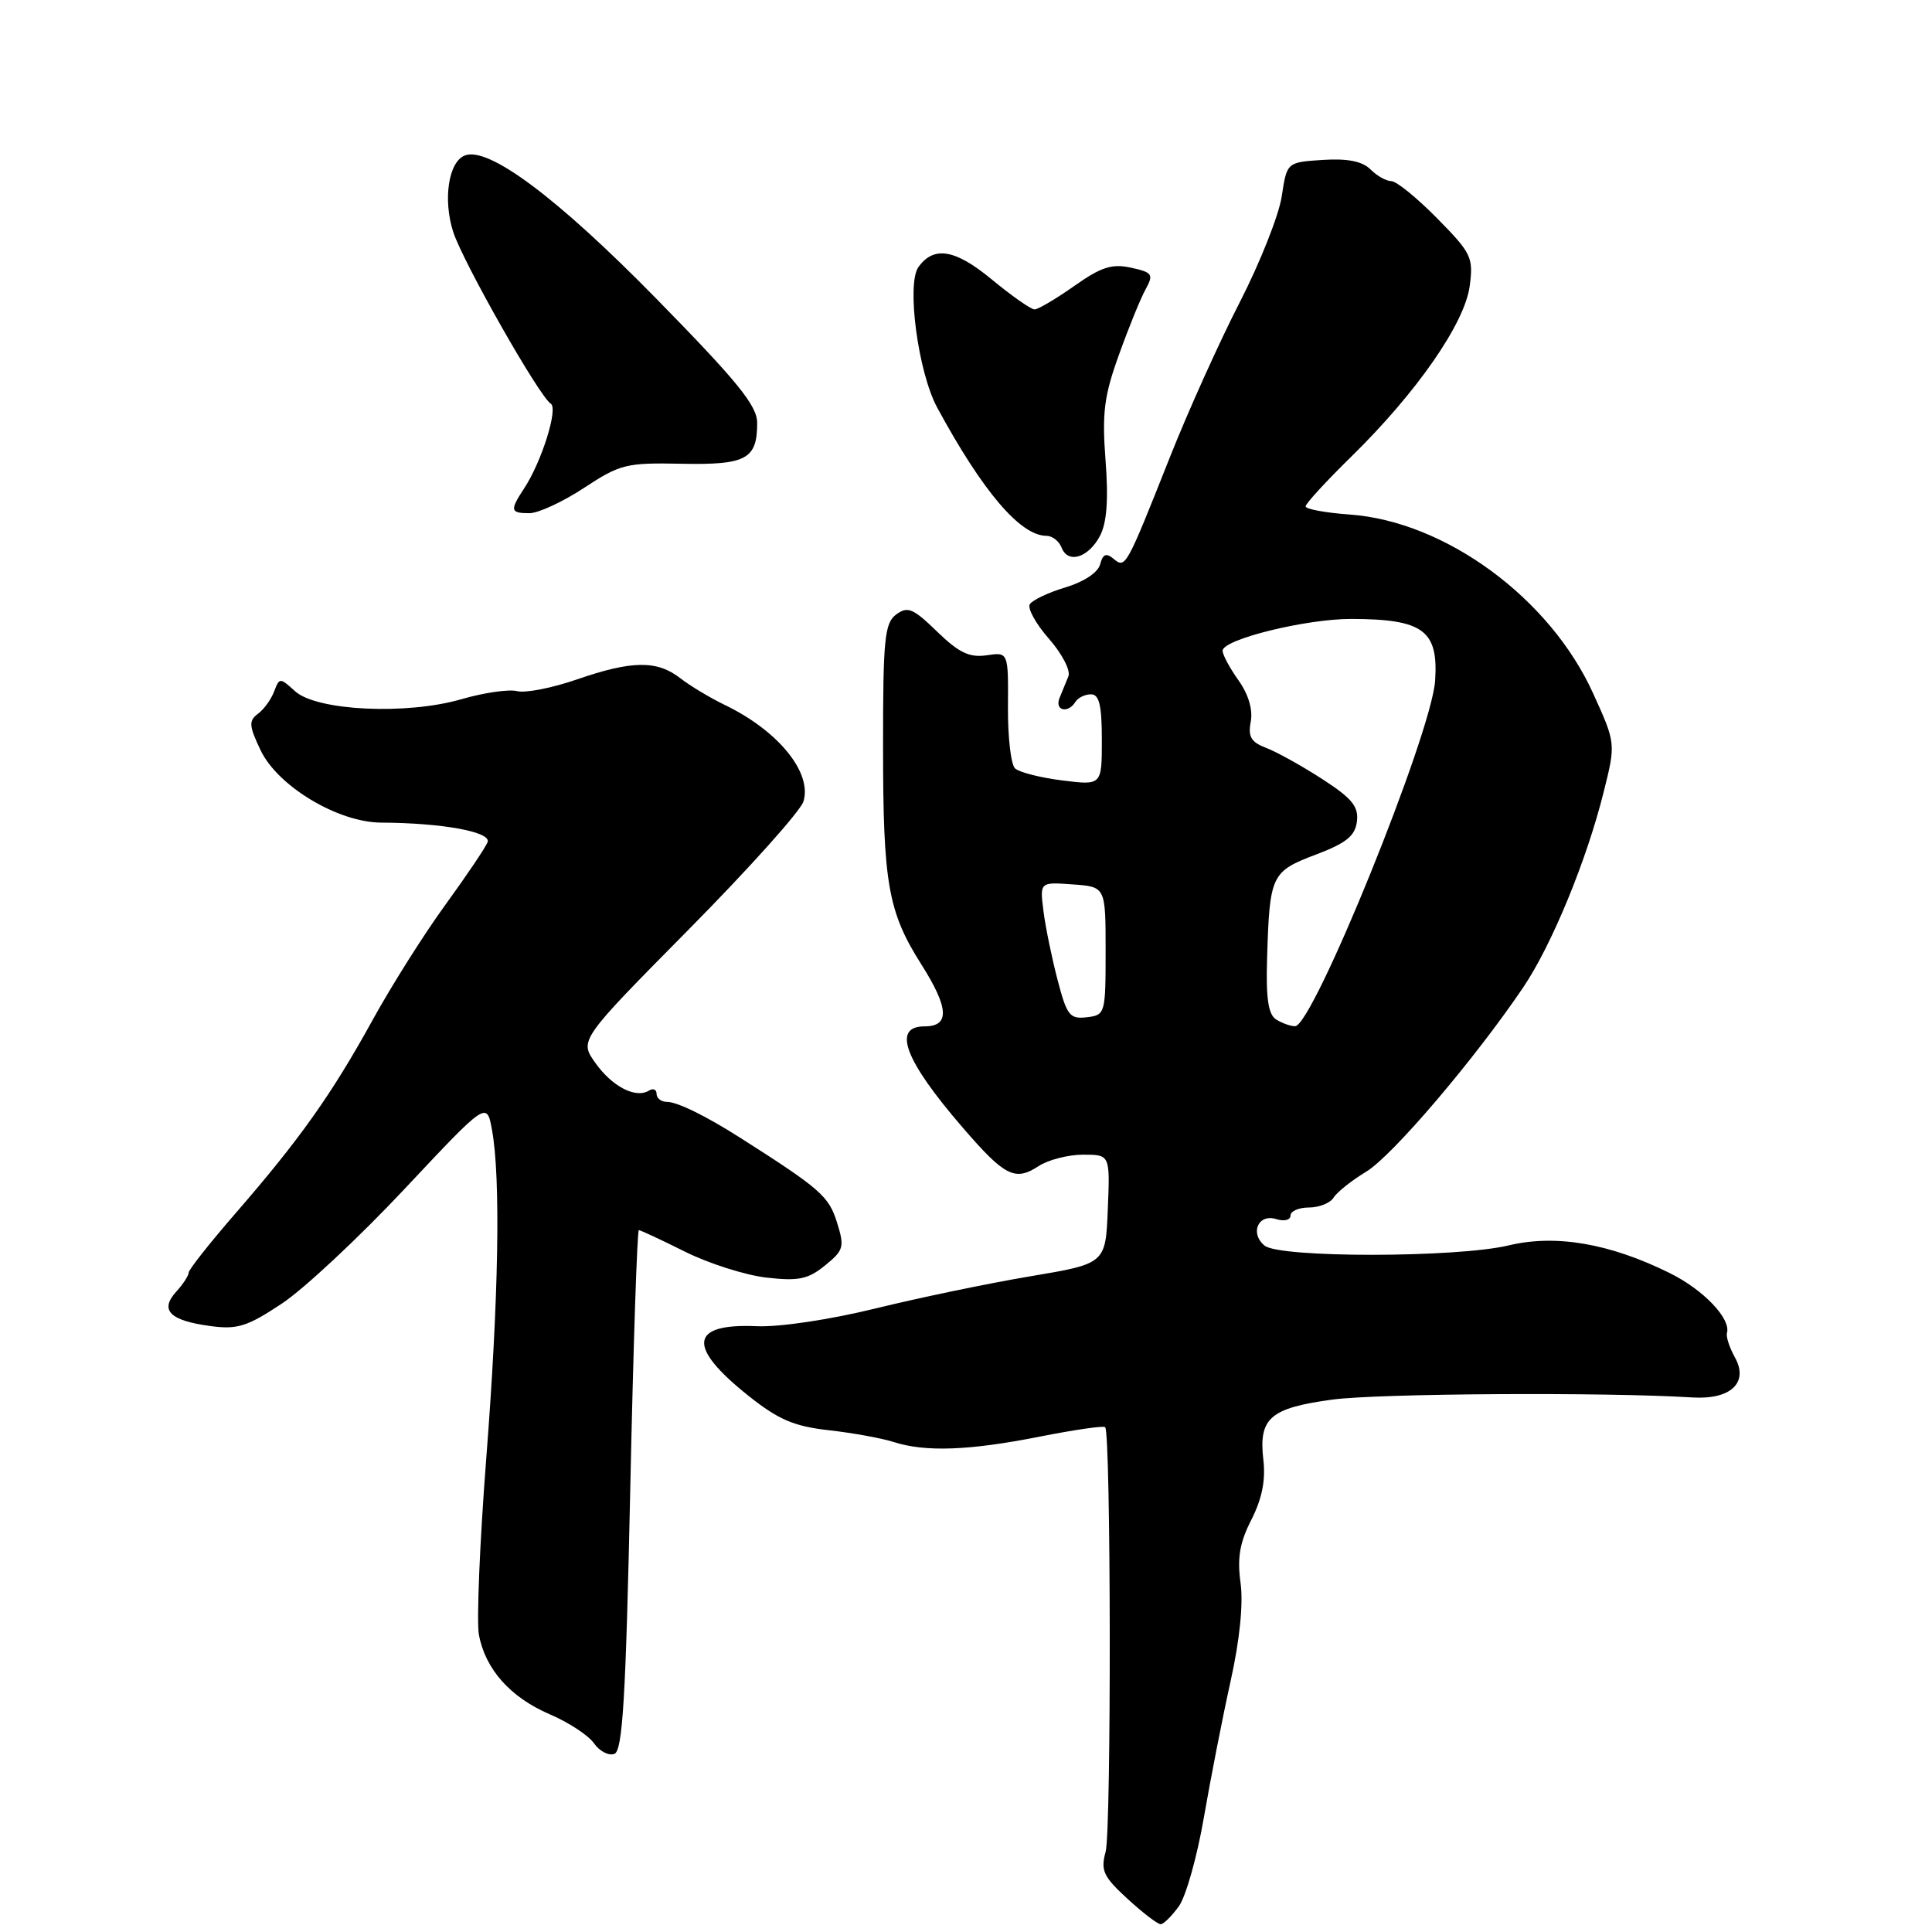 <?xml version="1.0" encoding="UTF-8" standalone="no"?>
<!DOCTYPE svg PUBLIC "-//W3C//DTD SVG 1.1//EN" "http://www.w3.org/Graphics/SVG/1.1/DTD/svg11.dtd" >
<svg xmlns="http://www.w3.org/2000/svg" xmlns:xlink="http://www.w3.org/1999/xlink" version="1.1" viewBox="0 0 256 256">
 <g >
 <path fill="currentColor"
d=" M 156.20 252.60 C 157.13 251.32 158.62 246.04 159.51 240.88 C 160.40 235.72 161.99 227.59 163.05 222.81 C 164.27 217.33 164.76 212.50 164.38 209.74 C 163.92 206.43 164.27 204.38 165.82 201.36 C 167.22 198.60 167.72 196.14 167.40 193.43 C 166.76 187.89 168.29 186.57 176.58 185.45 C 182.67 184.63 212.80 184.45 224.26 185.17 C 229.33 185.48 231.74 183.21 229.89 179.87 C 229.16 178.56 228.69 177.11 228.83 176.63 C 229.38 174.73 225.71 170.89 221.23 168.68 C 213.28 164.75 206.14 163.53 199.91 165.02 C 193.02 166.67 169.54 166.69 167.56 165.05 C 165.57 163.40 166.73 160.78 169.12 161.54 C 170.16 161.87 171.00 161.66 171.00 161.07 C 171.00 160.48 172.10 160.00 173.45 160.00 C 174.80 160.00 176.26 159.41 176.70 158.70 C 177.14 157.98 179.10 156.42 181.05 155.24 C 184.51 153.14 195.45 140.29 201.85 130.81 C 205.60 125.25 210.23 114.03 212.48 105.00 C 214.11 98.50 214.11 98.50 211.09 91.86 C 205.38 79.27 191.54 69.10 178.87 68.18 C 175.64 67.95 173.00 67.46 173.00 67.10 C 173.00 66.73 175.74 63.75 179.09 60.47 C 187.73 52.00 194.08 42.85 194.74 37.92 C 195.25 34.11 194.98 33.55 190.43 28.93 C 187.76 26.22 185.03 24.00 184.36 24.00 C 183.69 24.00 182.44 23.30 181.59 22.44 C 180.51 21.37 178.57 20.98 175.27 21.19 C 170.52 21.50 170.52 21.50 169.84 26.00 C 169.47 28.48 166.98 34.77 164.30 40.00 C 161.61 45.23 157.45 54.45 155.05 60.50 C 149.19 75.26 149.14 75.36 147.55 74.04 C 146.57 73.23 146.13 73.41 145.77 74.78 C 145.49 75.86 143.63 77.09 141.19 77.83 C 138.93 78.50 136.81 79.51 136.46 80.06 C 136.12 80.61 137.26 82.67 138.99 84.64 C 140.72 86.61 141.88 88.84 141.57 89.61 C 141.25 90.37 140.73 91.67 140.39 92.50 C 139.72 94.16 141.52 94.59 142.50 93.00 C 142.84 92.45 143.77 92.00 144.56 92.00 C 145.65 92.00 146.00 93.45 146.00 98.03 C 146.00 104.07 146.00 104.07 140.75 103.41 C 137.86 103.05 135.05 102.33 134.50 101.82 C 133.95 101.31 133.53 97.63 133.56 93.65 C 133.61 86.40 133.61 86.40 130.73 86.83 C 128.45 87.16 127.06 86.49 124.17 83.69 C 120.99 80.60 120.27 80.30 118.75 81.42 C 117.21 82.57 117.00 84.66 117.01 99.11 C 117.01 117.06 117.68 120.85 122.07 127.77 C 125.75 133.58 125.88 136.00 122.50 136.00 C 118.16 136.00 119.87 140.51 127.59 149.44 C 133.13 155.87 134.50 156.56 137.61 154.52 C 138.88 153.69 141.54 153.00 143.51 153.00 C 147.09 153.00 147.09 153.00 146.79 160.22 C 146.50 167.44 146.50 167.44 136.50 169.12 C 131.00 170.04 121.78 171.96 116.00 173.38 C 109.97 174.86 103.28 175.86 100.30 175.73 C 91.37 175.33 90.99 178.43 99.15 184.93 C 103.14 188.11 105.19 188.99 109.80 189.51 C 112.93 189.86 116.80 190.56 118.40 191.07 C 122.64 192.43 128.42 192.21 137.77 190.36 C 142.33 189.46 146.22 188.89 146.44 189.11 C 147.21 189.88 147.27 242.56 146.50 245.37 C 145.82 247.86 146.20 248.67 149.42 251.62 C 151.45 253.48 153.42 254.99 153.81 254.97 C 154.19 254.95 155.26 253.89 156.20 252.60 Z  M 83.51 197.44 C 83.91 178.50 84.43 163.00 84.65 163.00 C 84.87 163.00 87.63 164.29 90.78 165.86 C 93.93 167.43 98.78 168.97 101.57 169.29 C 105.82 169.77 107.07 169.51 109.32 167.68 C 111.81 165.66 111.93 165.24 110.89 161.93 C 109.82 158.51 108.67 157.50 98.16 150.81 C 93.53 147.86 89.74 146.00 88.35 146.00 C 87.61 146.00 87.00 145.52 87.00 144.94 C 87.00 144.36 86.55 144.16 85.99 144.51 C 84.24 145.59 81.13 143.99 78.90 140.86 C 76.75 137.84 76.75 137.84 91.25 123.17 C 99.23 115.10 106.07 107.47 106.46 106.20 C 107.64 102.36 103.10 96.80 96.00 93.39 C 94.08 92.46 91.43 90.87 90.12 89.85 C 87.05 87.47 83.72 87.51 76.41 90.04 C 73.16 91.16 69.61 91.86 68.53 91.58 C 67.45 91.30 64.13 91.78 61.17 92.64 C 53.89 94.76 41.98 94.19 39.11 91.60 C 37.09 89.77 37.03 89.77 36.33 91.61 C 35.94 92.65 34.98 93.99 34.18 94.58 C 32.94 95.51 32.99 96.17 34.52 99.39 C 36.78 104.17 44.77 108.97 50.50 109.00 C 58.61 109.04 65.13 110.23 64.61 111.59 C 64.33 112.30 61.82 116.03 59.03 119.87 C 56.23 123.71 51.88 130.60 49.36 135.18 C 43.93 145.03 39.73 150.95 31.26 160.71 C 27.82 164.67 25.00 168.24 25.00 168.63 C 25.00 169.02 24.25 170.18 23.32 171.19 C 21.13 173.62 22.51 174.99 27.89 175.71 C 31.45 176.19 32.76 175.78 37.35 172.73 C 40.28 170.79 47.58 163.96 53.59 157.56 C 64.50 145.93 64.50 145.93 65.19 149.71 C 66.36 156.08 66.08 172.07 64.43 193.26 C 63.57 204.36 63.13 214.88 63.46 216.62 C 64.31 221.19 67.63 224.91 72.84 227.15 C 75.33 228.21 77.98 229.95 78.71 231.00 C 79.45 232.06 80.67 232.68 81.41 232.40 C 82.50 231.98 82.92 225.01 83.51 197.44 Z  M 145.76 70.99 C 146.66 69.26 146.89 66.22 146.49 61.00 C 146.01 54.71 146.30 52.45 148.27 47.00 C 149.55 43.42 151.14 39.52 151.80 38.33 C 152.88 36.35 152.72 36.10 149.87 35.47 C 147.34 34.92 145.92 35.37 142.35 37.89 C 139.92 39.60 137.55 41.00 137.08 41.00 C 136.61 41.00 134.04 39.20 131.38 37.00 C 126.56 33.02 123.74 32.55 121.70 35.38 C 120.09 37.62 121.66 49.35 124.18 54.00 C 130.22 65.15 135.21 71.00 138.67 71.00 C 139.43 71.00 140.33 71.70 140.66 72.55 C 141.50 74.75 144.22 73.92 145.76 70.99 Z  M 77.40 64.64 C 82.17 61.50 83.00 61.30 90.29 61.45 C 98.89 61.62 100.33 60.84 100.33 56.05 C 100.33 53.76 97.79 50.62 86.99 39.60 C 73.86 26.21 64.75 19.39 61.60 20.60 C 59.43 21.43 58.67 26.45 60.06 30.75 C 61.37 34.77 71.47 52.56 72.98 53.49 C 73.99 54.11 71.78 61.17 69.46 64.70 C 67.53 67.64 67.61 68.00 70.15 68.00 C 71.33 68.00 74.59 66.49 77.40 64.64 Z  M 169.09 135.08 C 168.04 134.41 167.73 132.26 167.90 126.84 C 168.23 115.96 168.46 115.47 174.33 113.25 C 178.40 111.71 179.56 110.77 179.80 108.84 C 180.04 106.87 179.15 105.78 175.22 103.24 C 172.54 101.50 169.20 99.65 167.80 99.11 C 165.77 98.34 165.35 97.63 165.73 95.63 C 166.03 94.04 165.43 92.01 164.11 90.15 C 162.95 88.52 162.00 86.76 162.00 86.23 C 162.00 84.72 173.04 82.00 179.07 82.01 C 188.60 82.04 190.61 83.53 190.16 90.21 C 189.68 97.24 173.96 136.02 171.60 135.98 C 171.00 135.98 169.86 135.57 169.09 135.08 Z  M 140.12 129.79 C 139.36 126.88 138.52 122.78 138.26 120.69 C 137.78 116.87 137.78 116.87 142.14 117.19 C 146.50 117.50 146.50 117.50 146.50 126.00 C 146.50 134.32 146.45 134.51 144.00 134.79 C 141.74 135.06 141.36 134.55 140.12 129.79 Z "/>
</g>
</svg>
